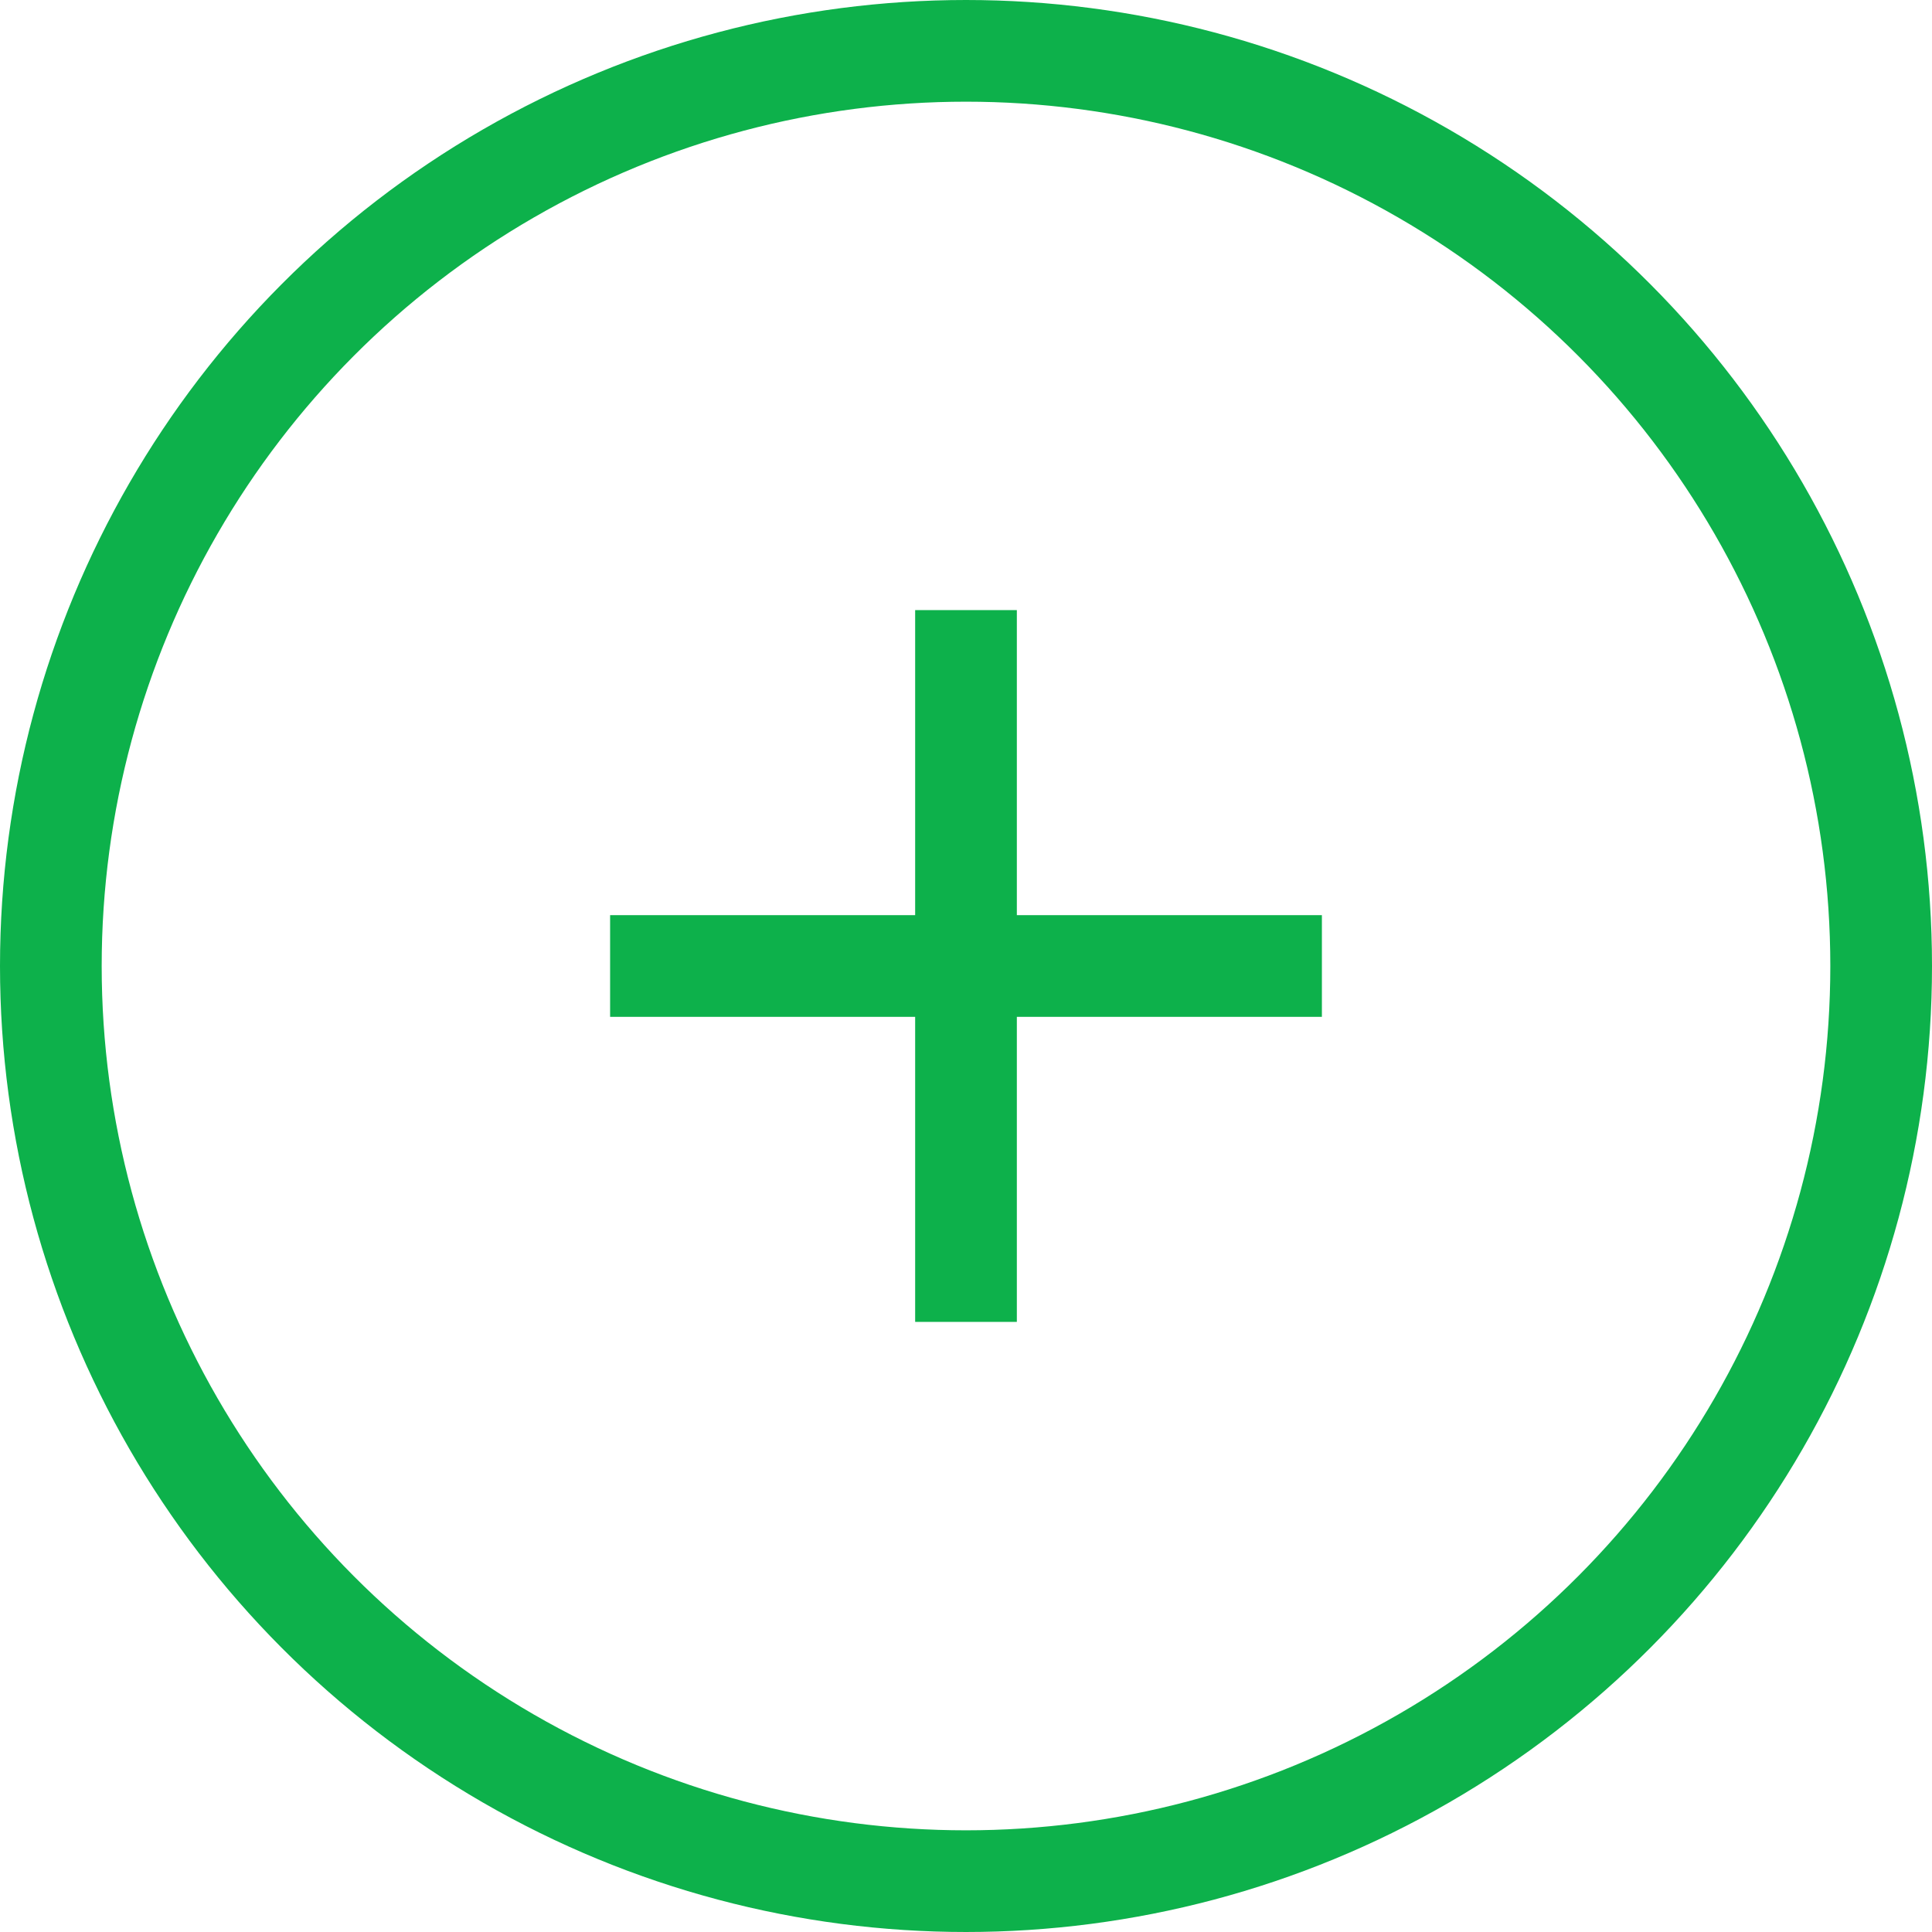 <svg width="19" height="19" viewBox="0 0 19 19" fill="none" xmlns="http://www.w3.org/2000/svg">
<circle cx="9.5" cy="9.5" r="9" stroke="#0DB14B"/>
<rect x="9" y="6" width="1" height="7" fill="#0DB14B"/>
<rect x="13" y="9" width="1" height="7" transform="rotate(90 13 9)" fill="#0DB14B"/>
</svg>
